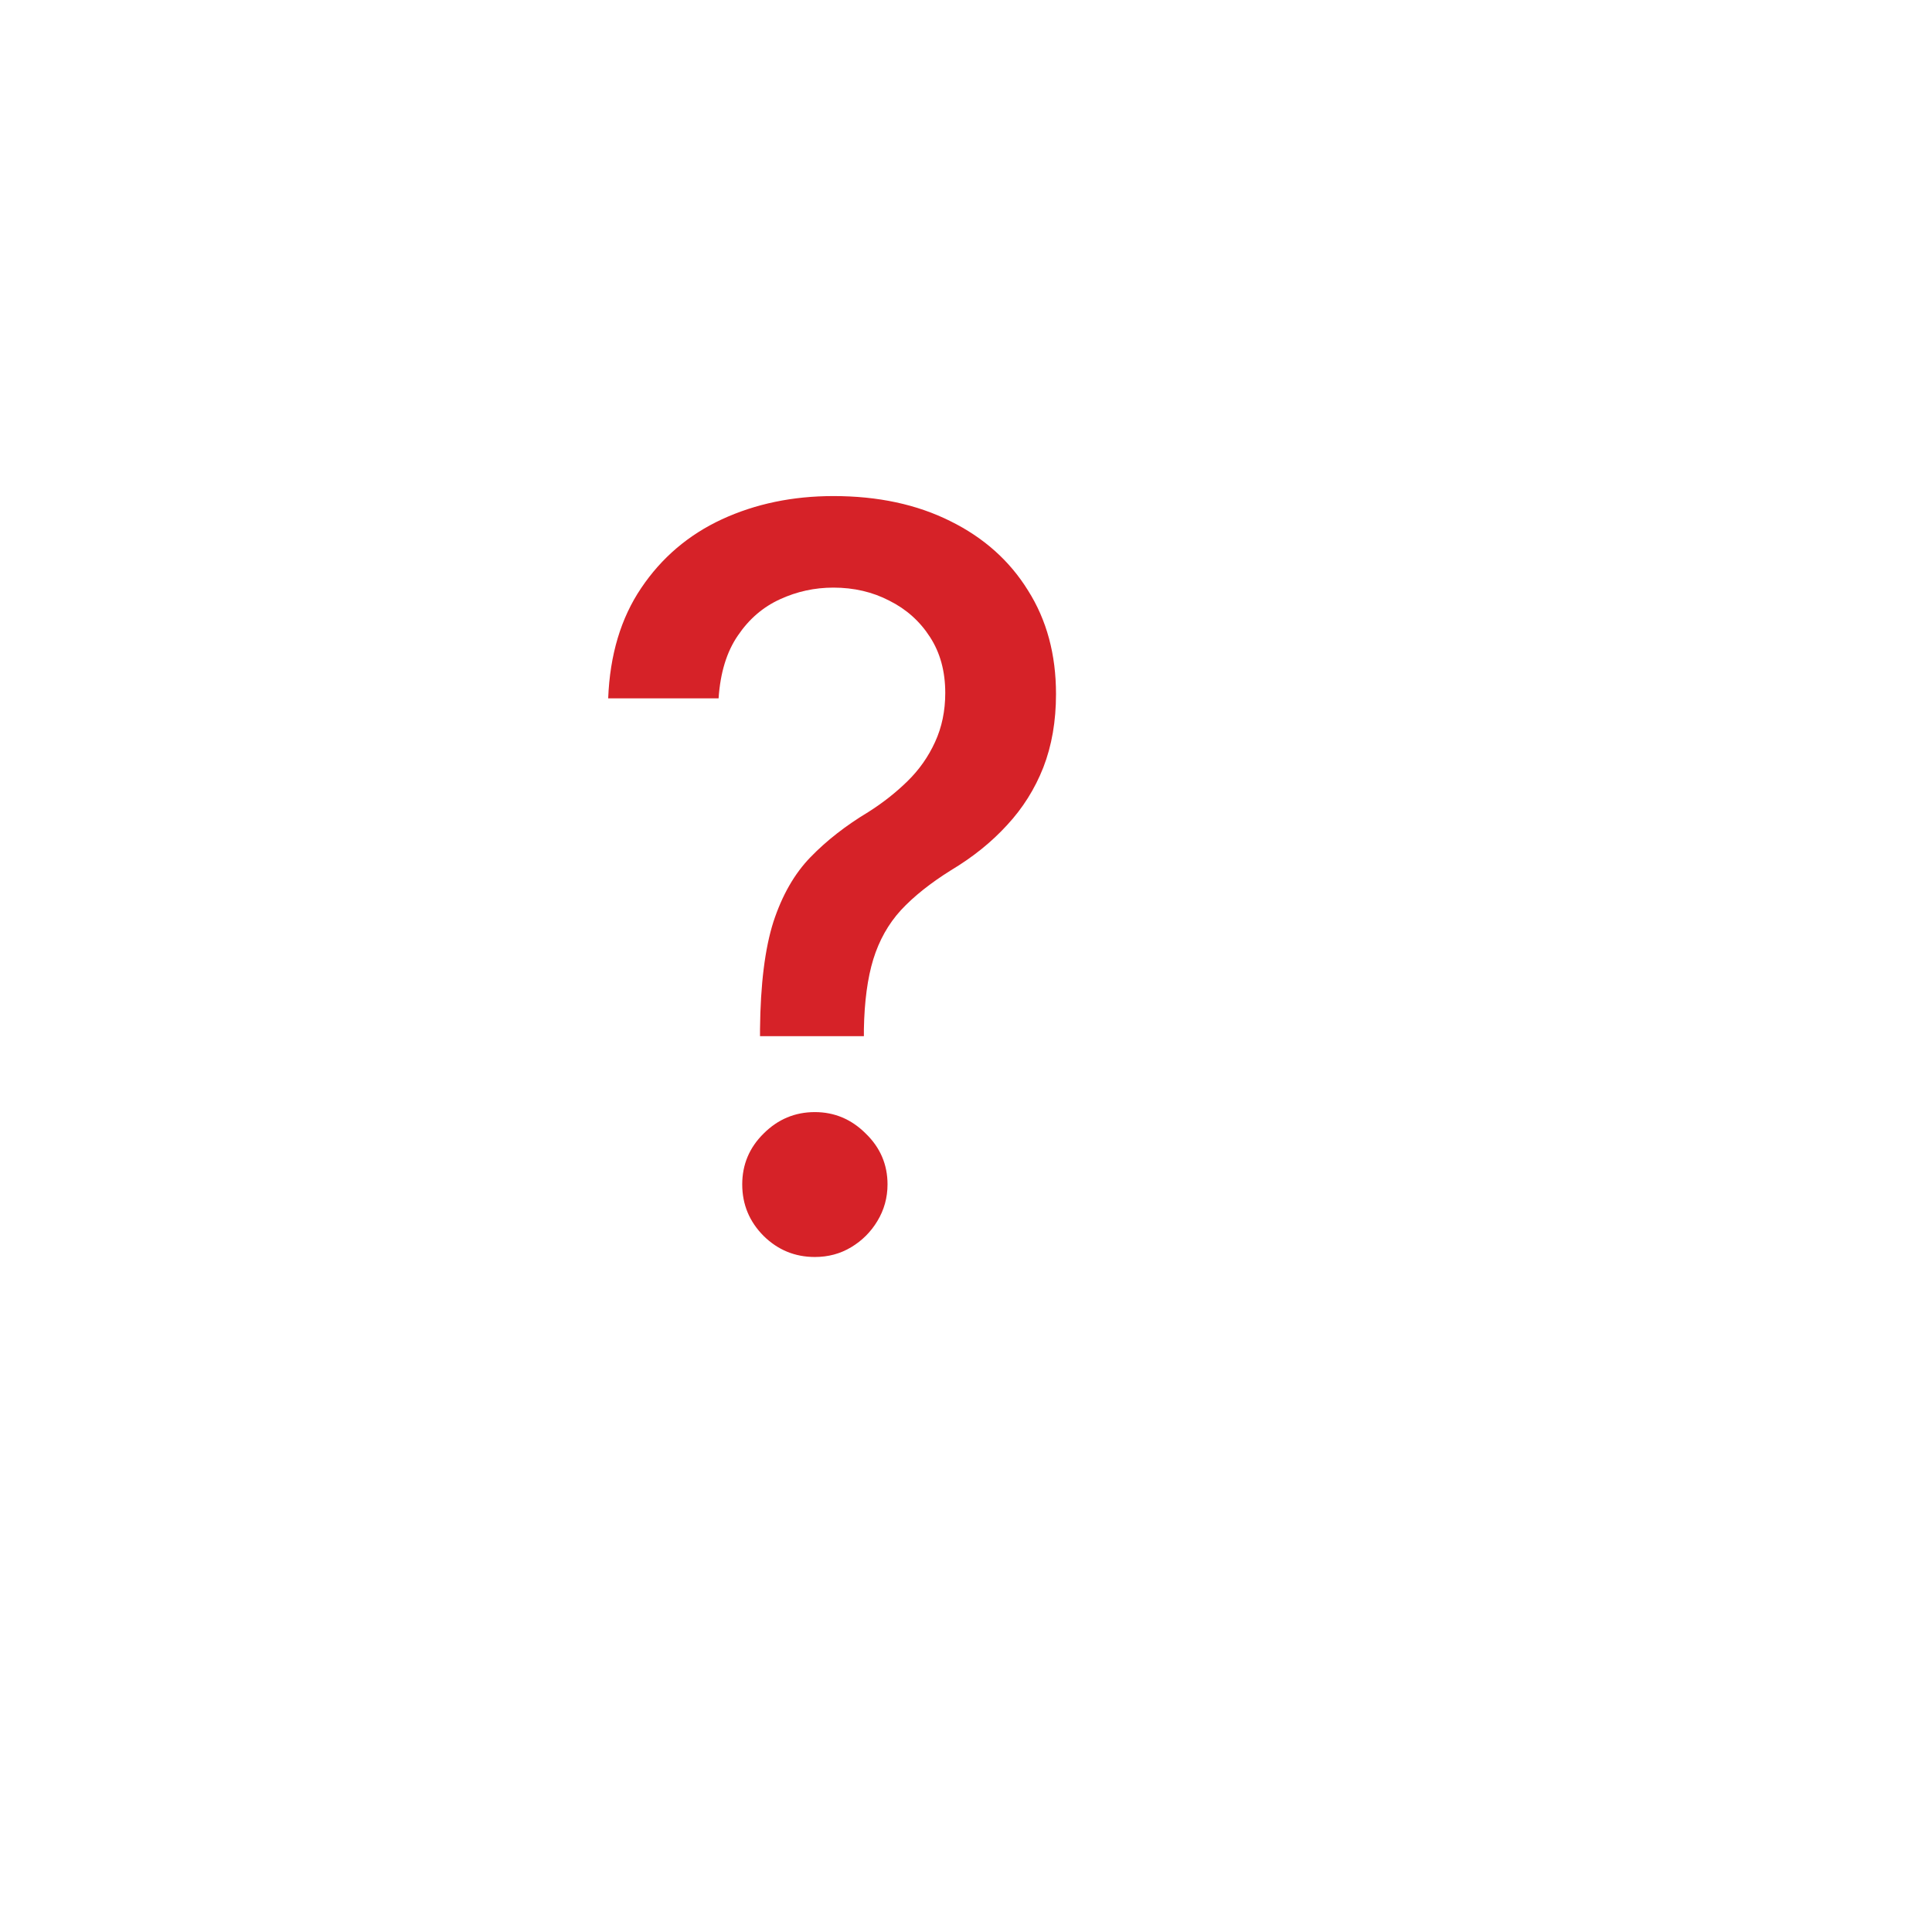 <svg width="34" height="34" viewBox="0 0 34 34" fill="none" xmlns="http://www.w3.org/2000/svg">
<g filter="url(#filter0_d_812_7619)">
<circle cx="15" cy="15" r="12" fill="white"/>
</g>
<path d="M13.375 18.235V18.114C13.383 17.321 13.462 16.69 13.611 16.222C13.765 15.753 13.982 15.374 14.264 15.084C14.545 14.794 14.883 14.53 15.28 14.291C15.536 14.129 15.766 13.948 15.97 13.748C16.175 13.548 16.337 13.318 16.456 13.057C16.575 12.798 16.635 12.51 16.635 12.195C16.635 11.815 16.546 11.487 16.366 11.21C16.188 10.933 15.949 10.72 15.651 10.571C15.357 10.418 15.028 10.341 14.666 10.341C14.338 10.341 14.025 10.409 13.727 10.546C13.428 10.682 13.181 10.895 12.985 11.185C12.789 11.47 12.676 11.839 12.646 12.29H10.703C10.733 11.523 10.927 10.876 11.285 10.347C11.643 9.815 12.116 9.412 12.704 9.139C13.296 8.866 13.95 8.73 14.666 8.73C15.45 8.73 16.136 8.877 16.724 9.171C17.312 9.461 17.768 9.868 18.092 10.392C18.421 10.912 18.584 11.519 18.584 12.214C18.584 12.691 18.51 13.121 18.361 13.505C18.212 13.884 17.999 14.223 17.722 14.521C17.449 14.82 17.121 15.084 16.737 15.314C16.375 15.54 16.081 15.774 15.855 16.017C15.633 16.26 15.472 16.548 15.369 16.88C15.267 17.212 15.212 17.624 15.203 18.114V18.235H13.375ZM14.34 22.121C13.991 22.121 13.69 21.998 13.439 21.751C13.188 21.499 13.062 21.197 13.062 20.843C13.062 20.494 13.188 20.195 13.439 19.948C13.69 19.697 13.991 19.571 14.34 19.571C14.685 19.571 14.984 19.697 15.235 19.948C15.491 20.195 15.619 20.494 15.619 20.843C15.619 21.077 15.559 21.293 15.44 21.489C15.325 21.68 15.171 21.834 14.979 21.949C14.788 22.064 14.575 22.121 14.34 22.121Z" fill="#D62228"/>
<defs>
<filter id="filter0_d_812_7619" x="0" y="0" width="34" height="34" filterUnits="userSpaceOnUse" color-interpolation-filters="sRGB">
<feFlood flood-opacity="0" result="BackgroundImageFix"/>
<feColorMatrix in="SourceAlpha" type="matrix" values="0 0 0 0 0 0 0 0 0 0 0 0 0 0 0 0 0 0 127 0" result="hardAlpha"/>
<feOffset dx="2" dy="2"/>
<feGaussianBlur stdDeviation="2.5"/>
<feComposite in2="hardAlpha" operator="out"/>
<feColorMatrix type="matrix" values="0 0 0 0 0 0 0 0 0 0 0 0 0 0 0 0 0 0 0.15 0"/>
<feBlend mode="normal" in2="BackgroundImageFix" result="effect1_dropShadow_812_7619"/>
<feBlend mode="normal" in="SourceGraphic" in2="effect1_dropShadow_812_7619" result="shape"/>
</filter>
</defs>
</svg>

